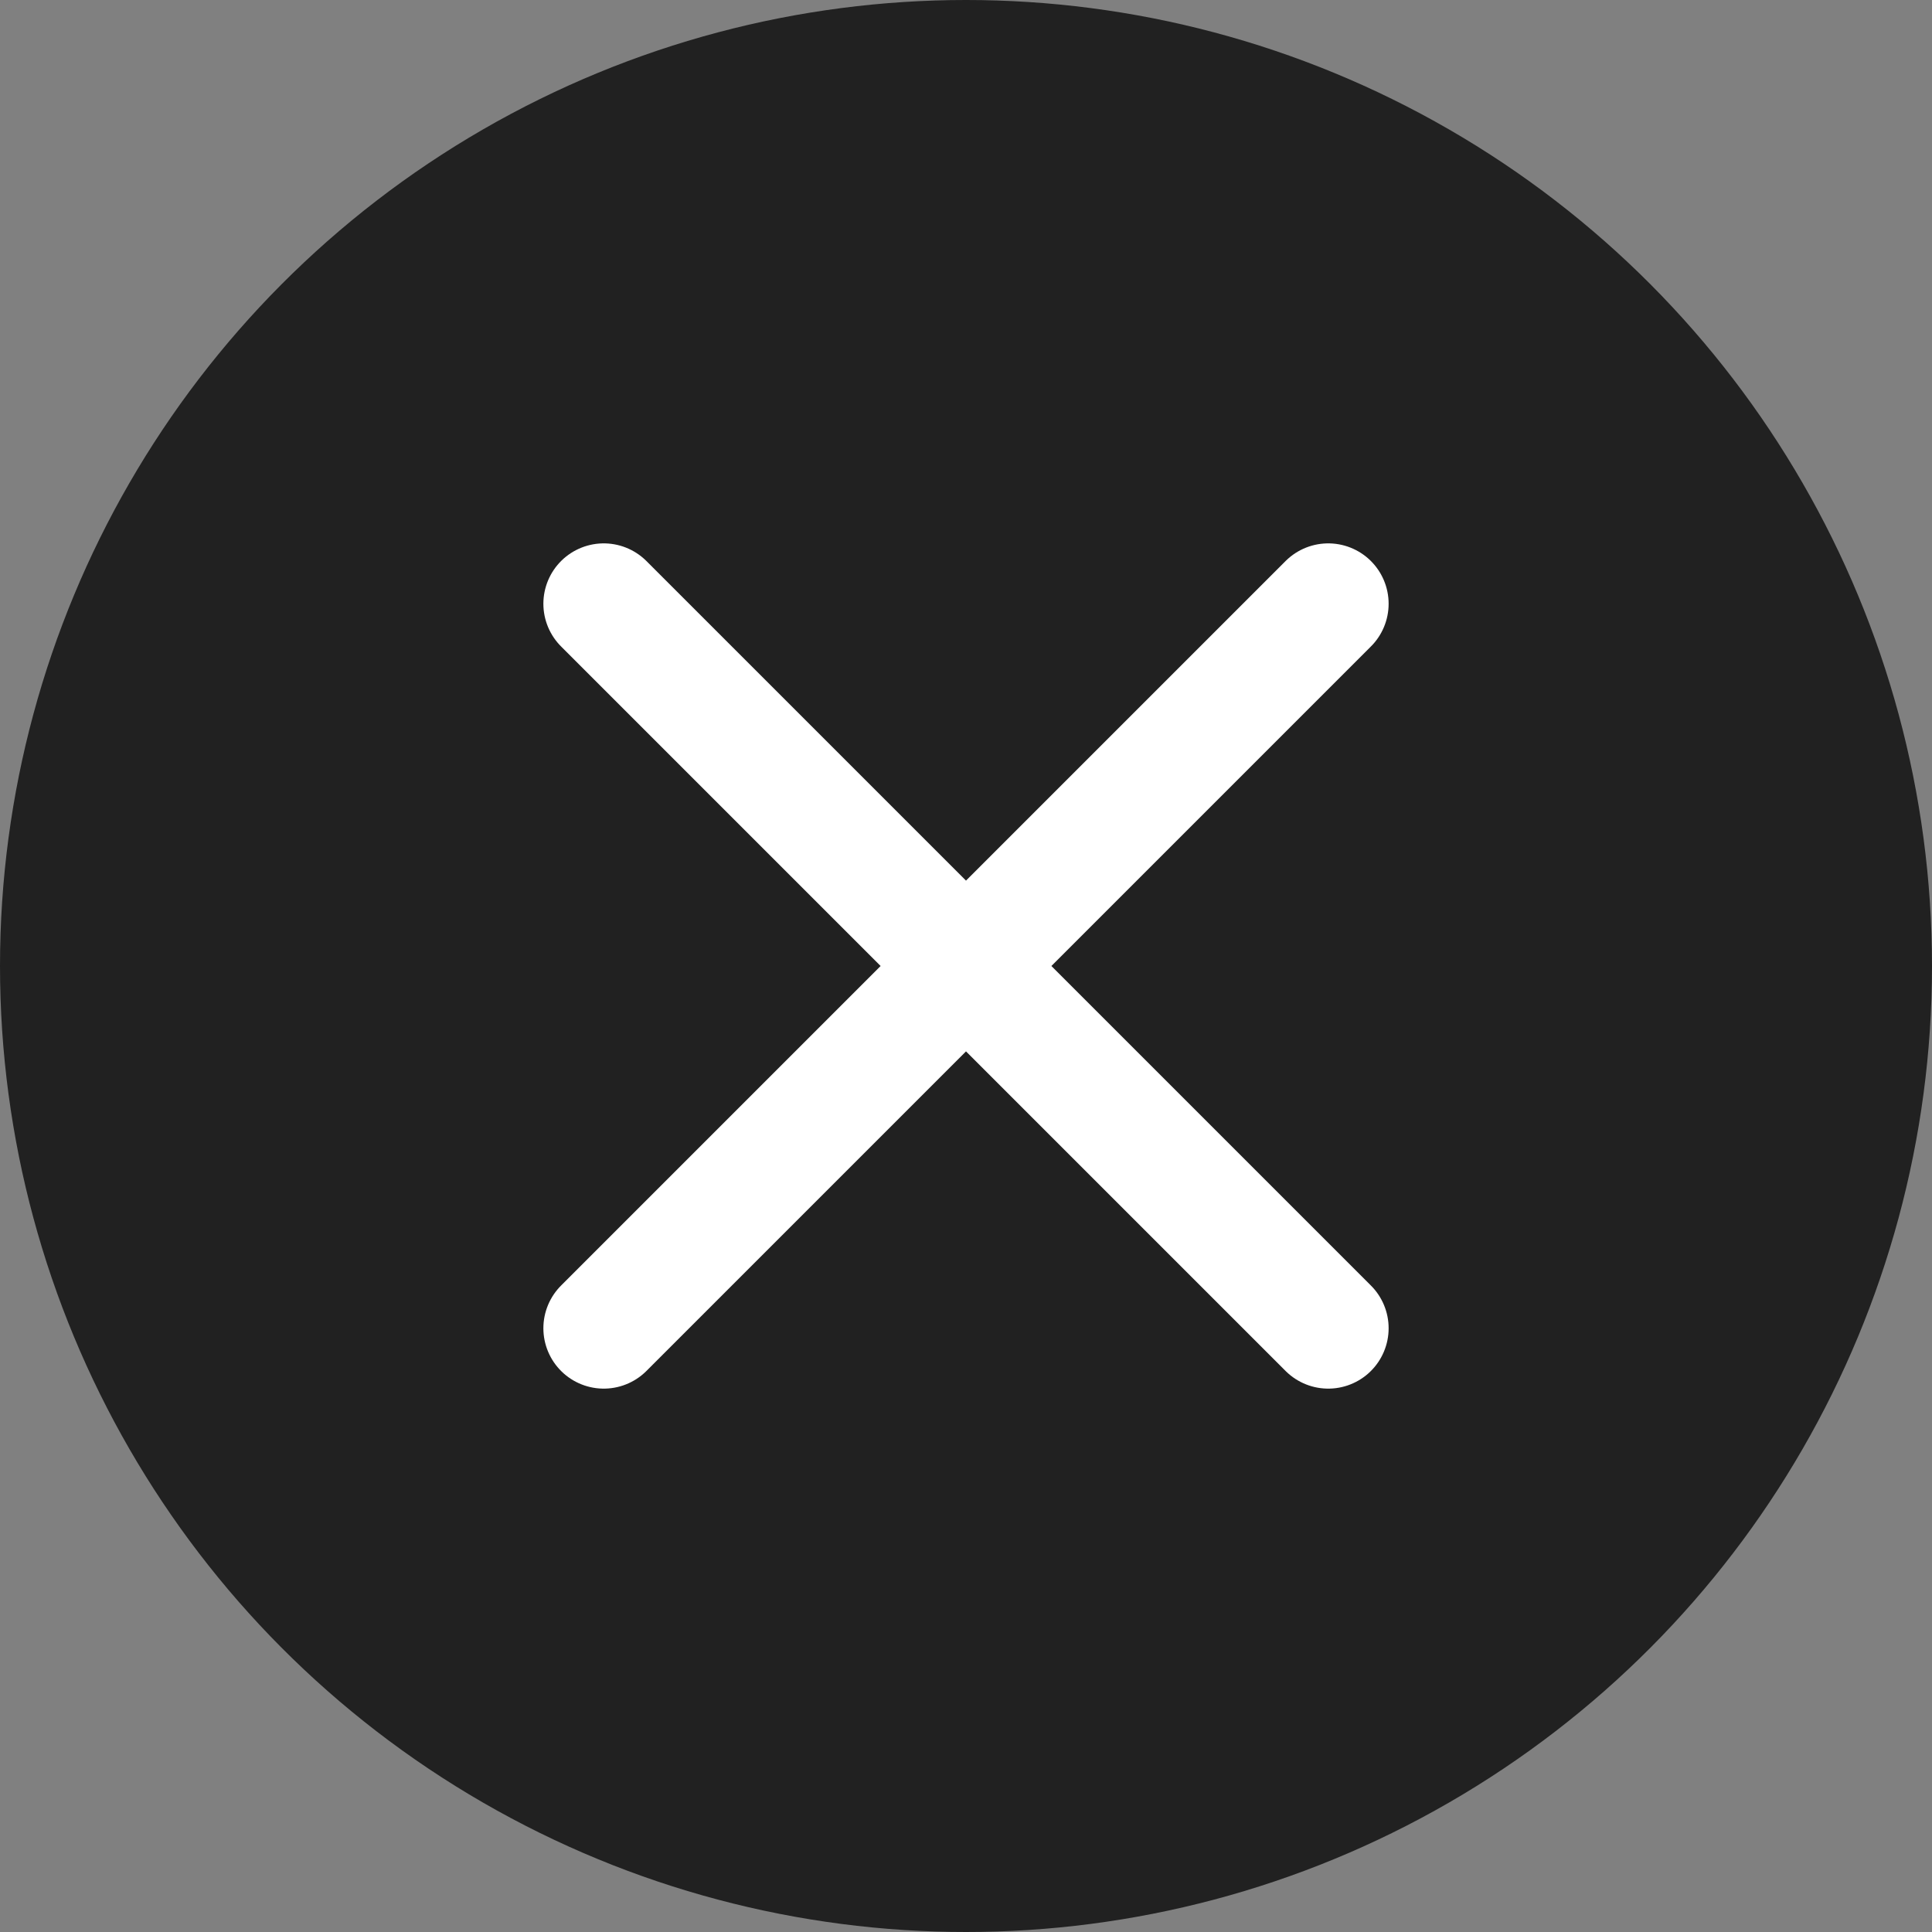 <?xml version="1.0" encoding="UTF-8"?>
<svg width="32" height="32" viewBox="0 0 32 32" fill="none" xmlns="http://www.w3.org/2000/svg">
  <rect x="0" y="0" width="32" height="32" fill="#808080" stroke="none"/>
  <circle cx="16" cy="16" r="16" fill="#212121"/>
  <path d="M10 10L22 22M10 22L22 10" stroke="white" stroke-width="2" stroke-linecap="round"/>
</svg> 